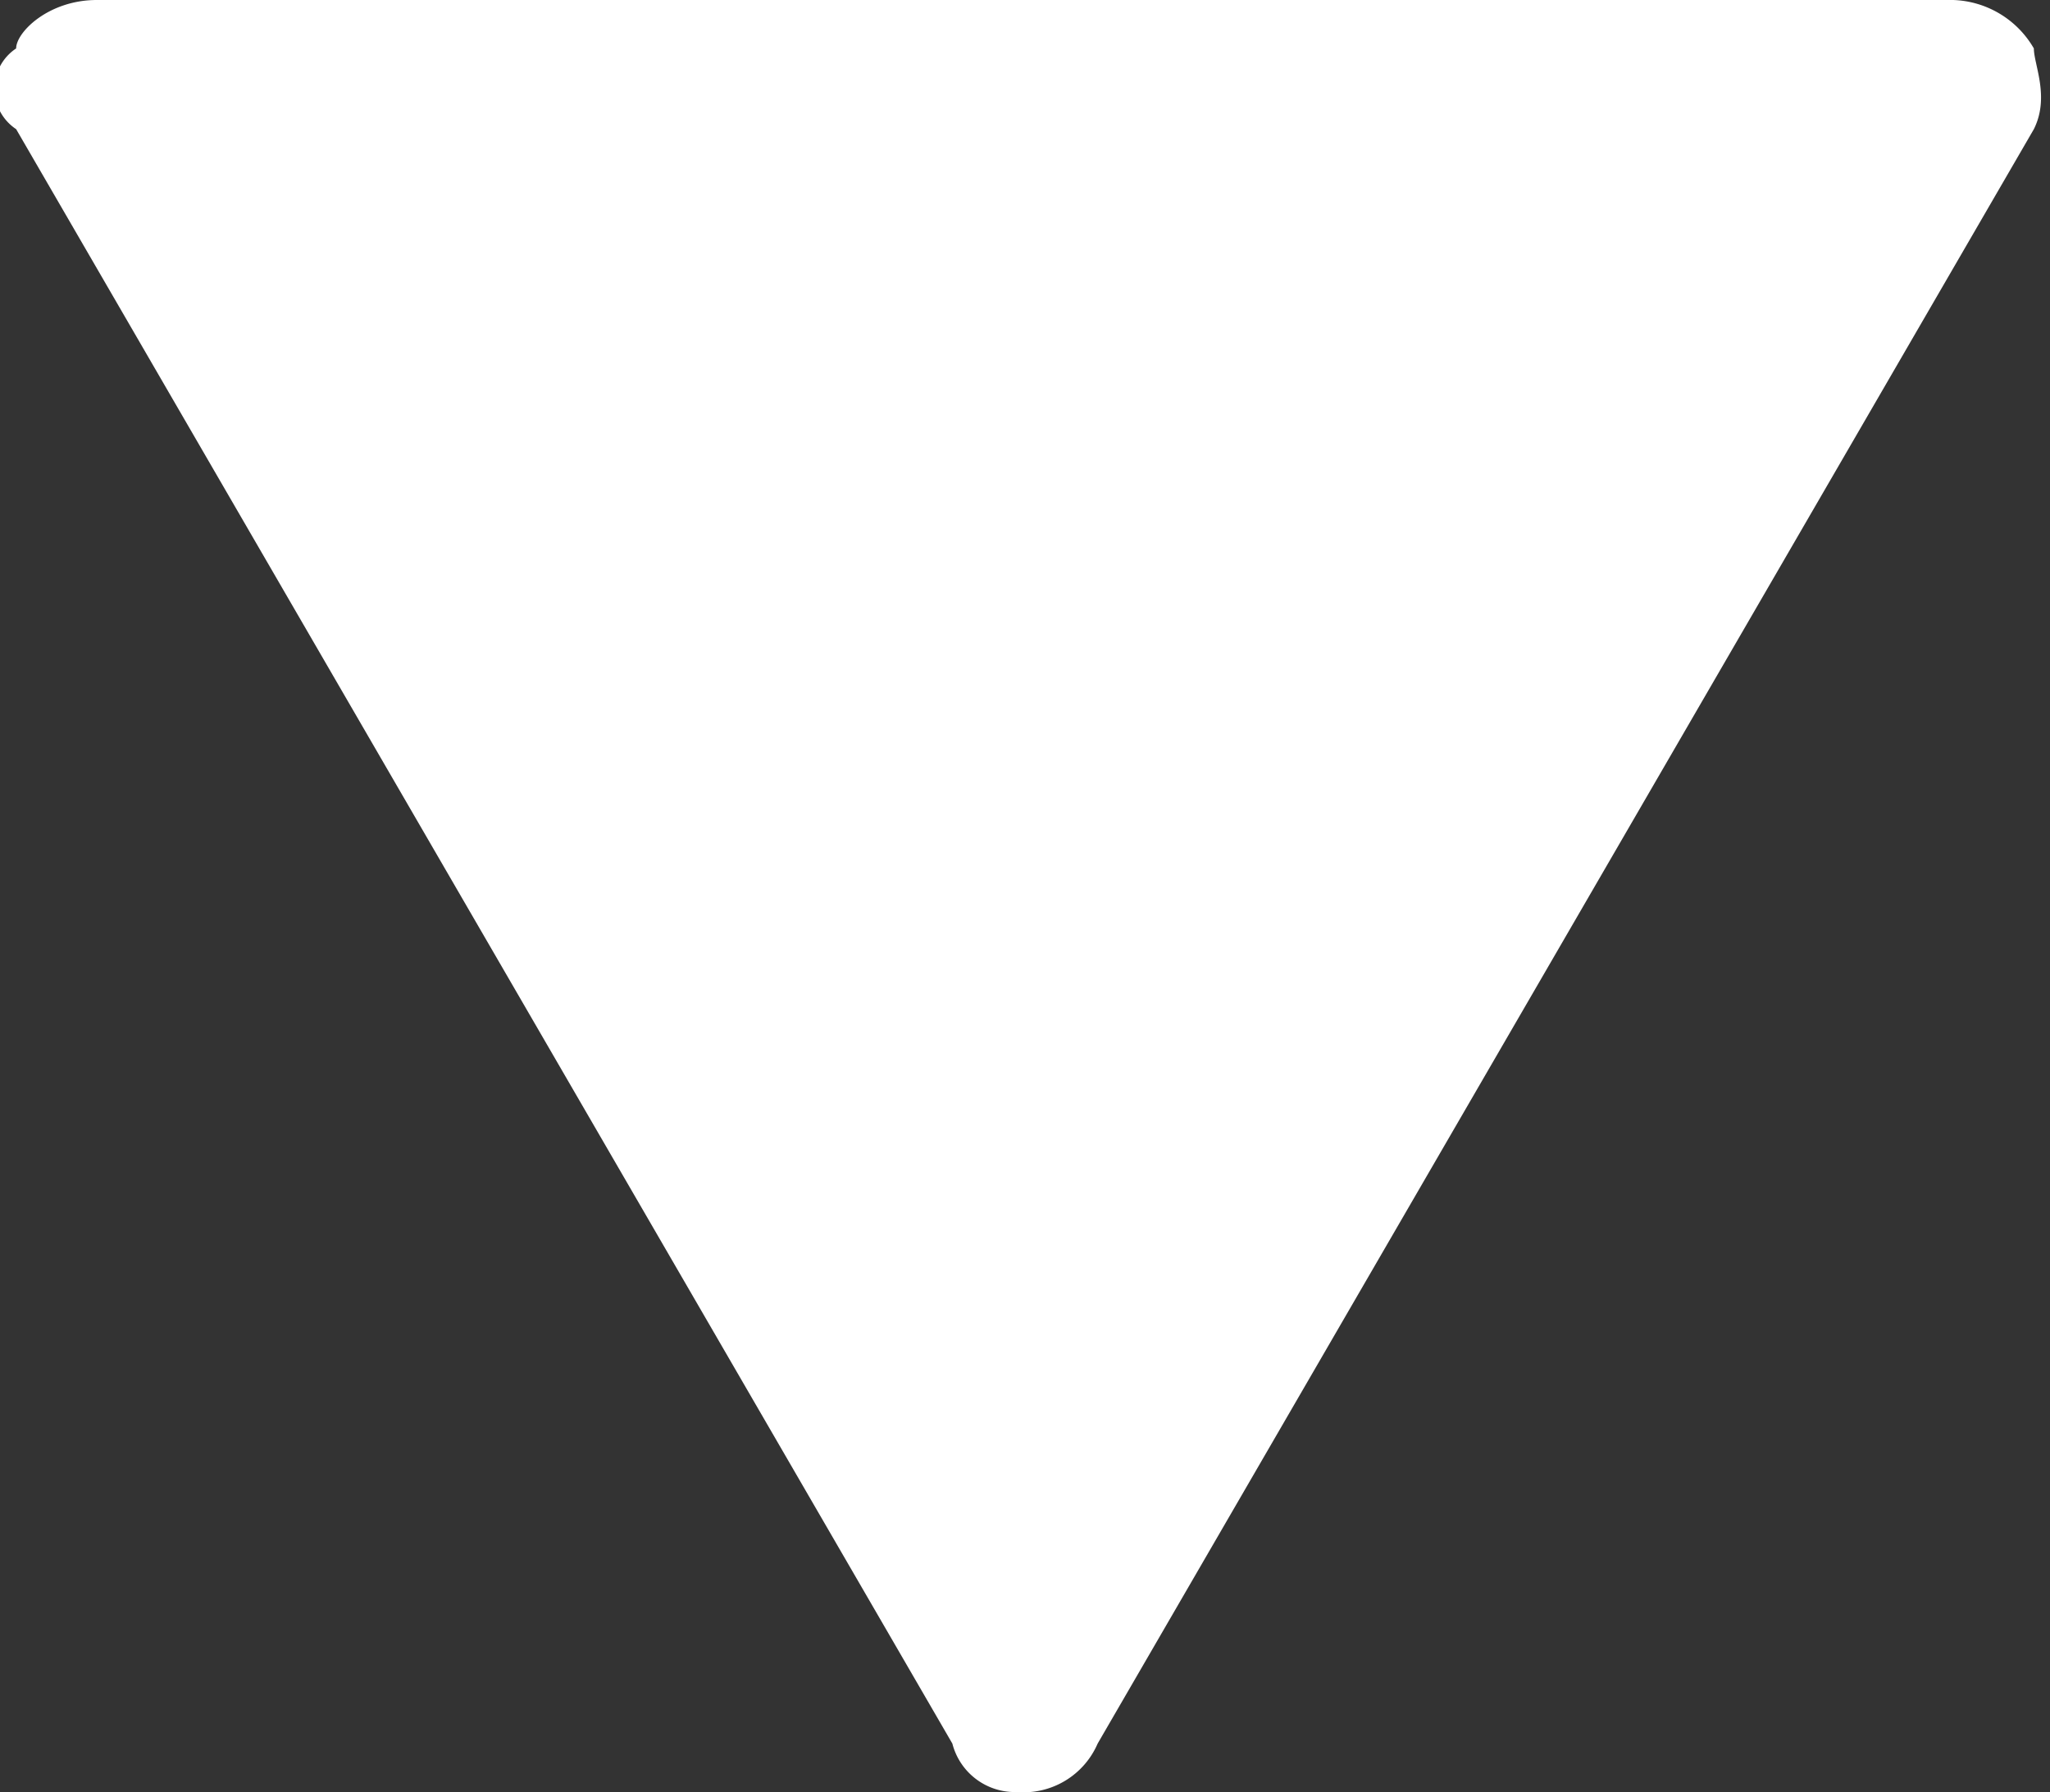 <svg xmlns="http://www.w3.org/2000/svg" viewBox="0 0 12.7 11.1"><rect x="0" y="0" width="12.7" height="11.1" fill="#333333" stroke="none"/><defs><style>.a{fill:#fff;}</style></defs><path class="a" d="M12.6.8l-5.8,10a.5.5,0,0,1-.5.3.4.4,0,0,1-.4-.3L.1.8A.3.3,0,0,1,.1.3C.1.2.3,0,.6,0H12.1a.6.6,0,0,1,.5.3C12.6.4,12.7.6,12.6.8Z"/></svg>